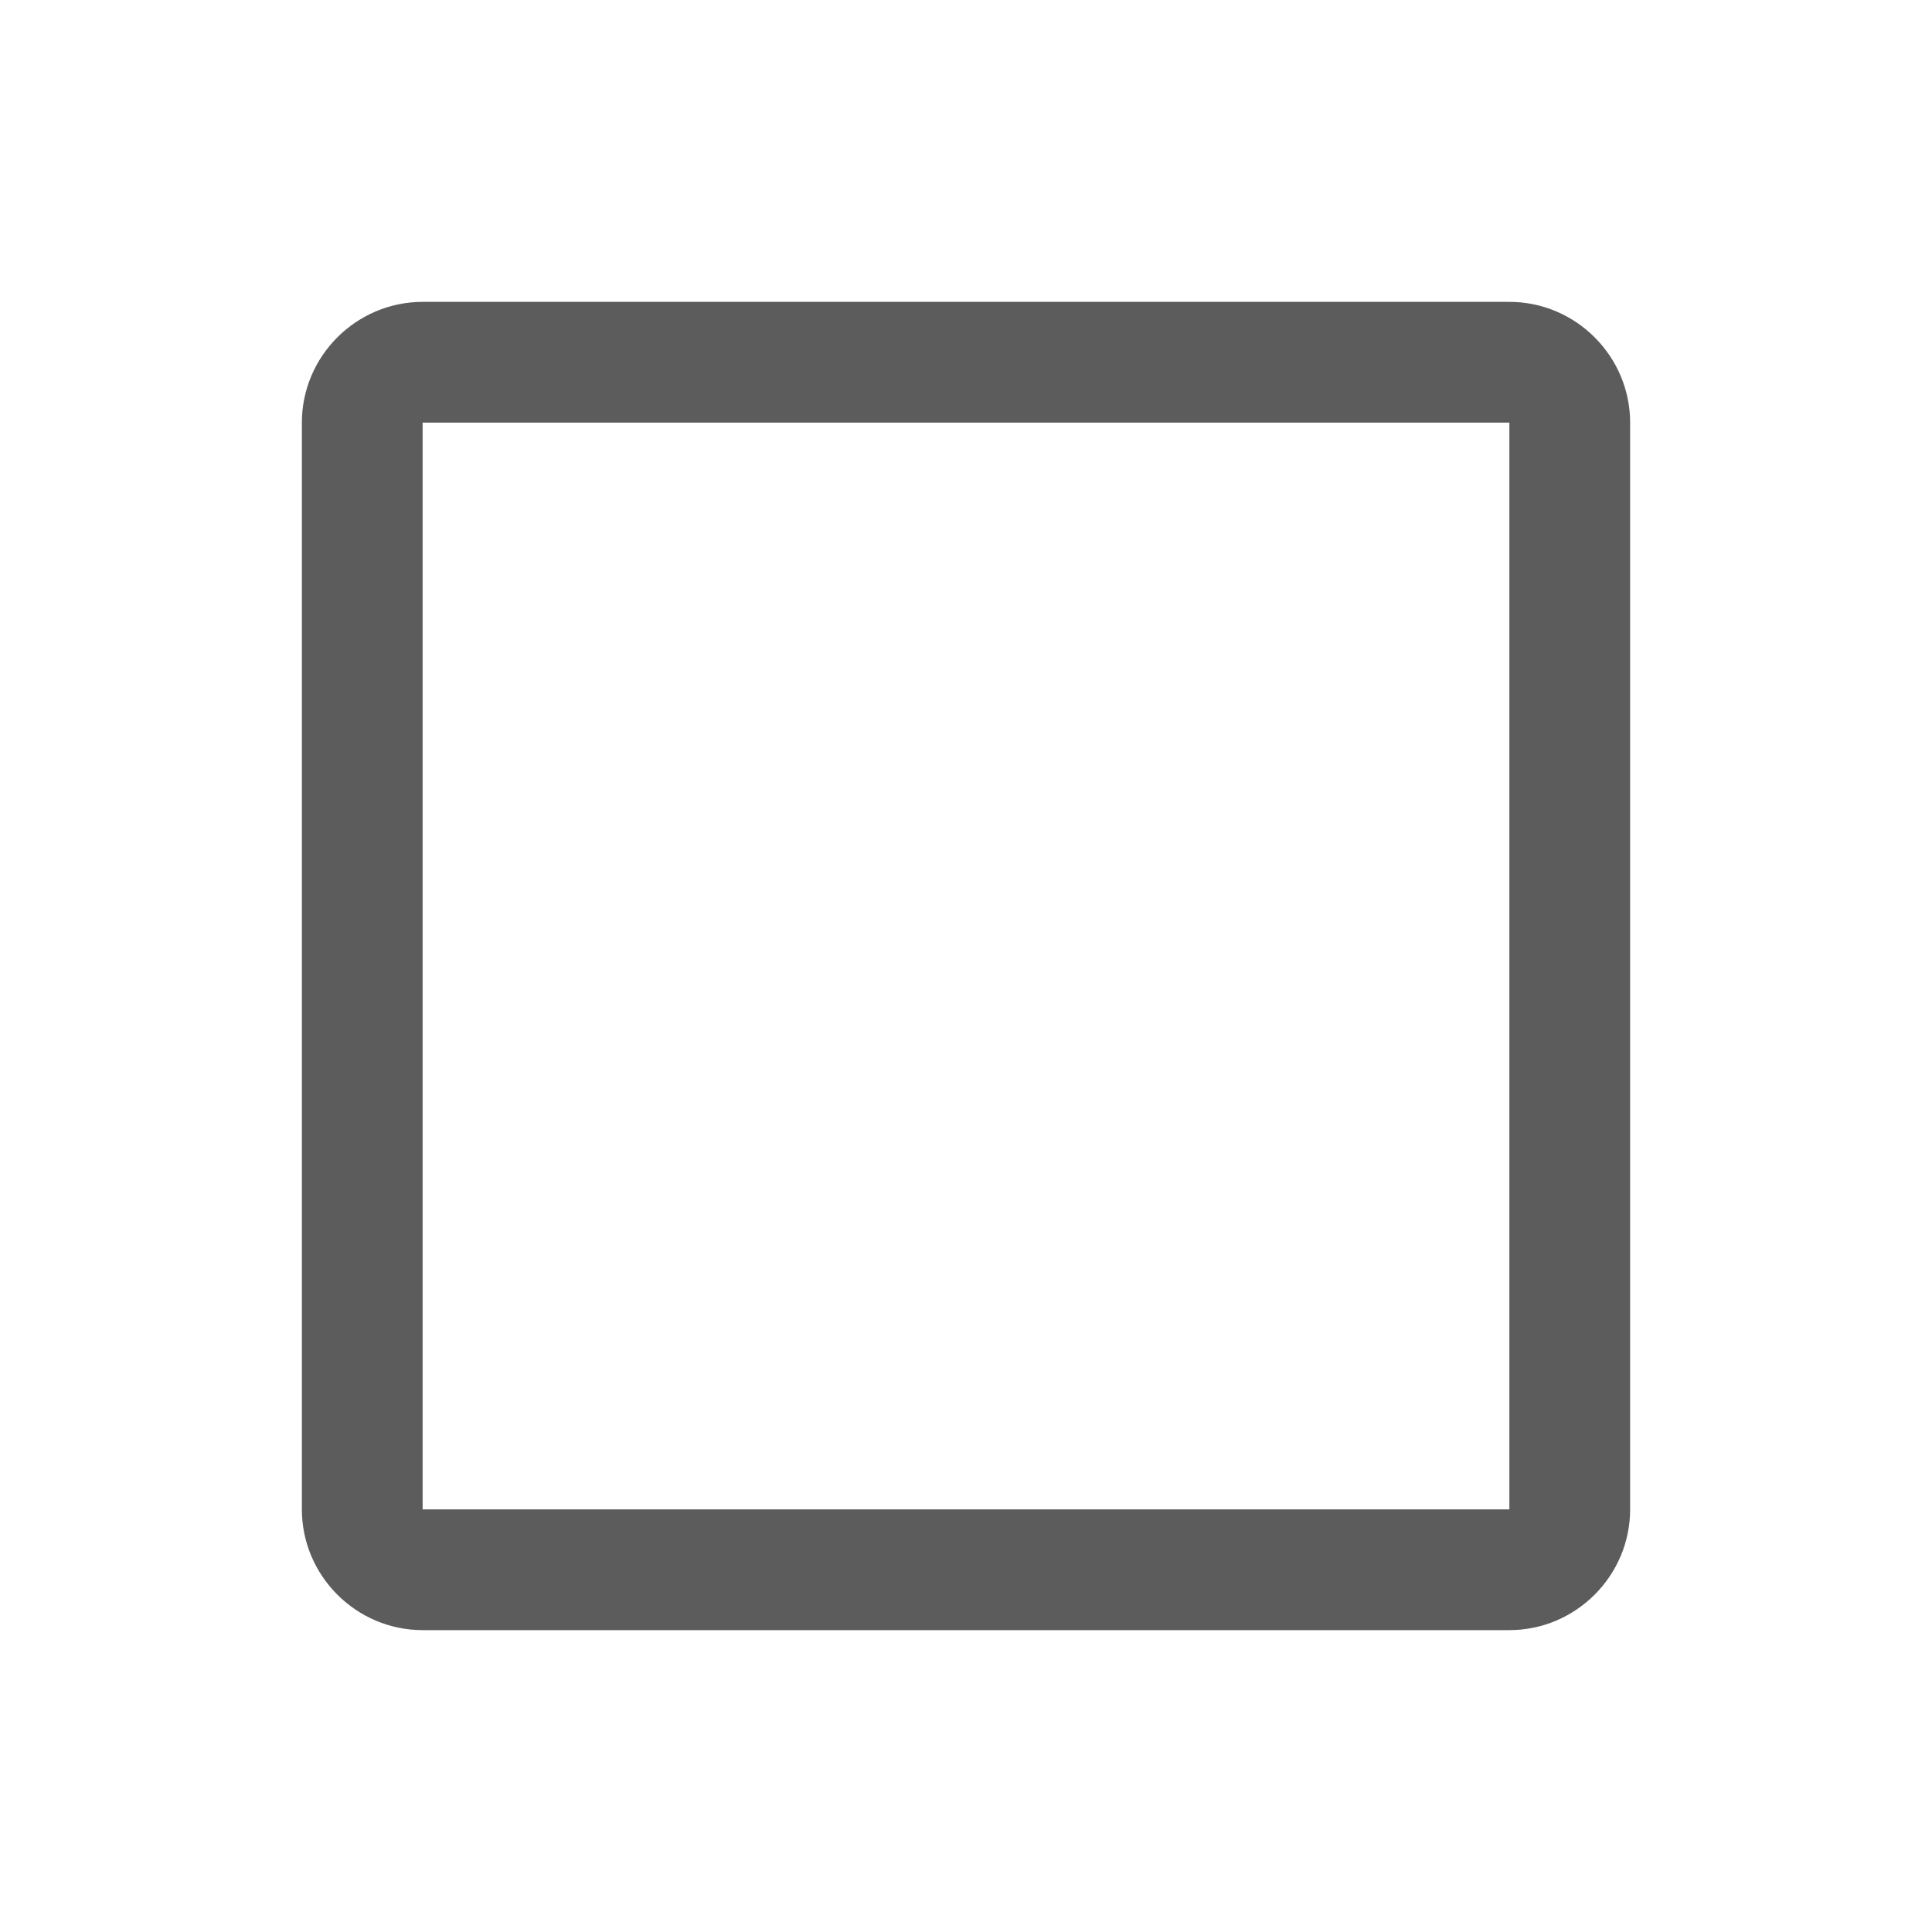 <svg xmlns="http://www.w3.org/2000/svg" xmlns:xlink="http://www.w3.org/1999/xlink" width="16" height="16" viewBox="0 0 16 16" fill="none"><g opacity="1"  transform="translate(0 0)  rotate(0)"><mask id="bg-mask-0" fill="white"><use xlink:href="#path_0"></use></mask><g mask="url(#bg-mask-0)" ><path id="排除重叠" fill-rule="evenodd" style="fill:#5C5C5C" opacity="1" d="M12.5,13.5h-9c-0.55,0 -1,-0.45 -1,-1v-9c0,-0.55 0.45,-1 1,-1h9c0.55,0 1,0.45 1,1v9c0,0.55 -0.45,1 -1,1zM12.5,3.5h-9v9h9z"></path></g></g><defs><rect id="path_0" x="0" y="0" width="16" height="16" /></defs></svg>